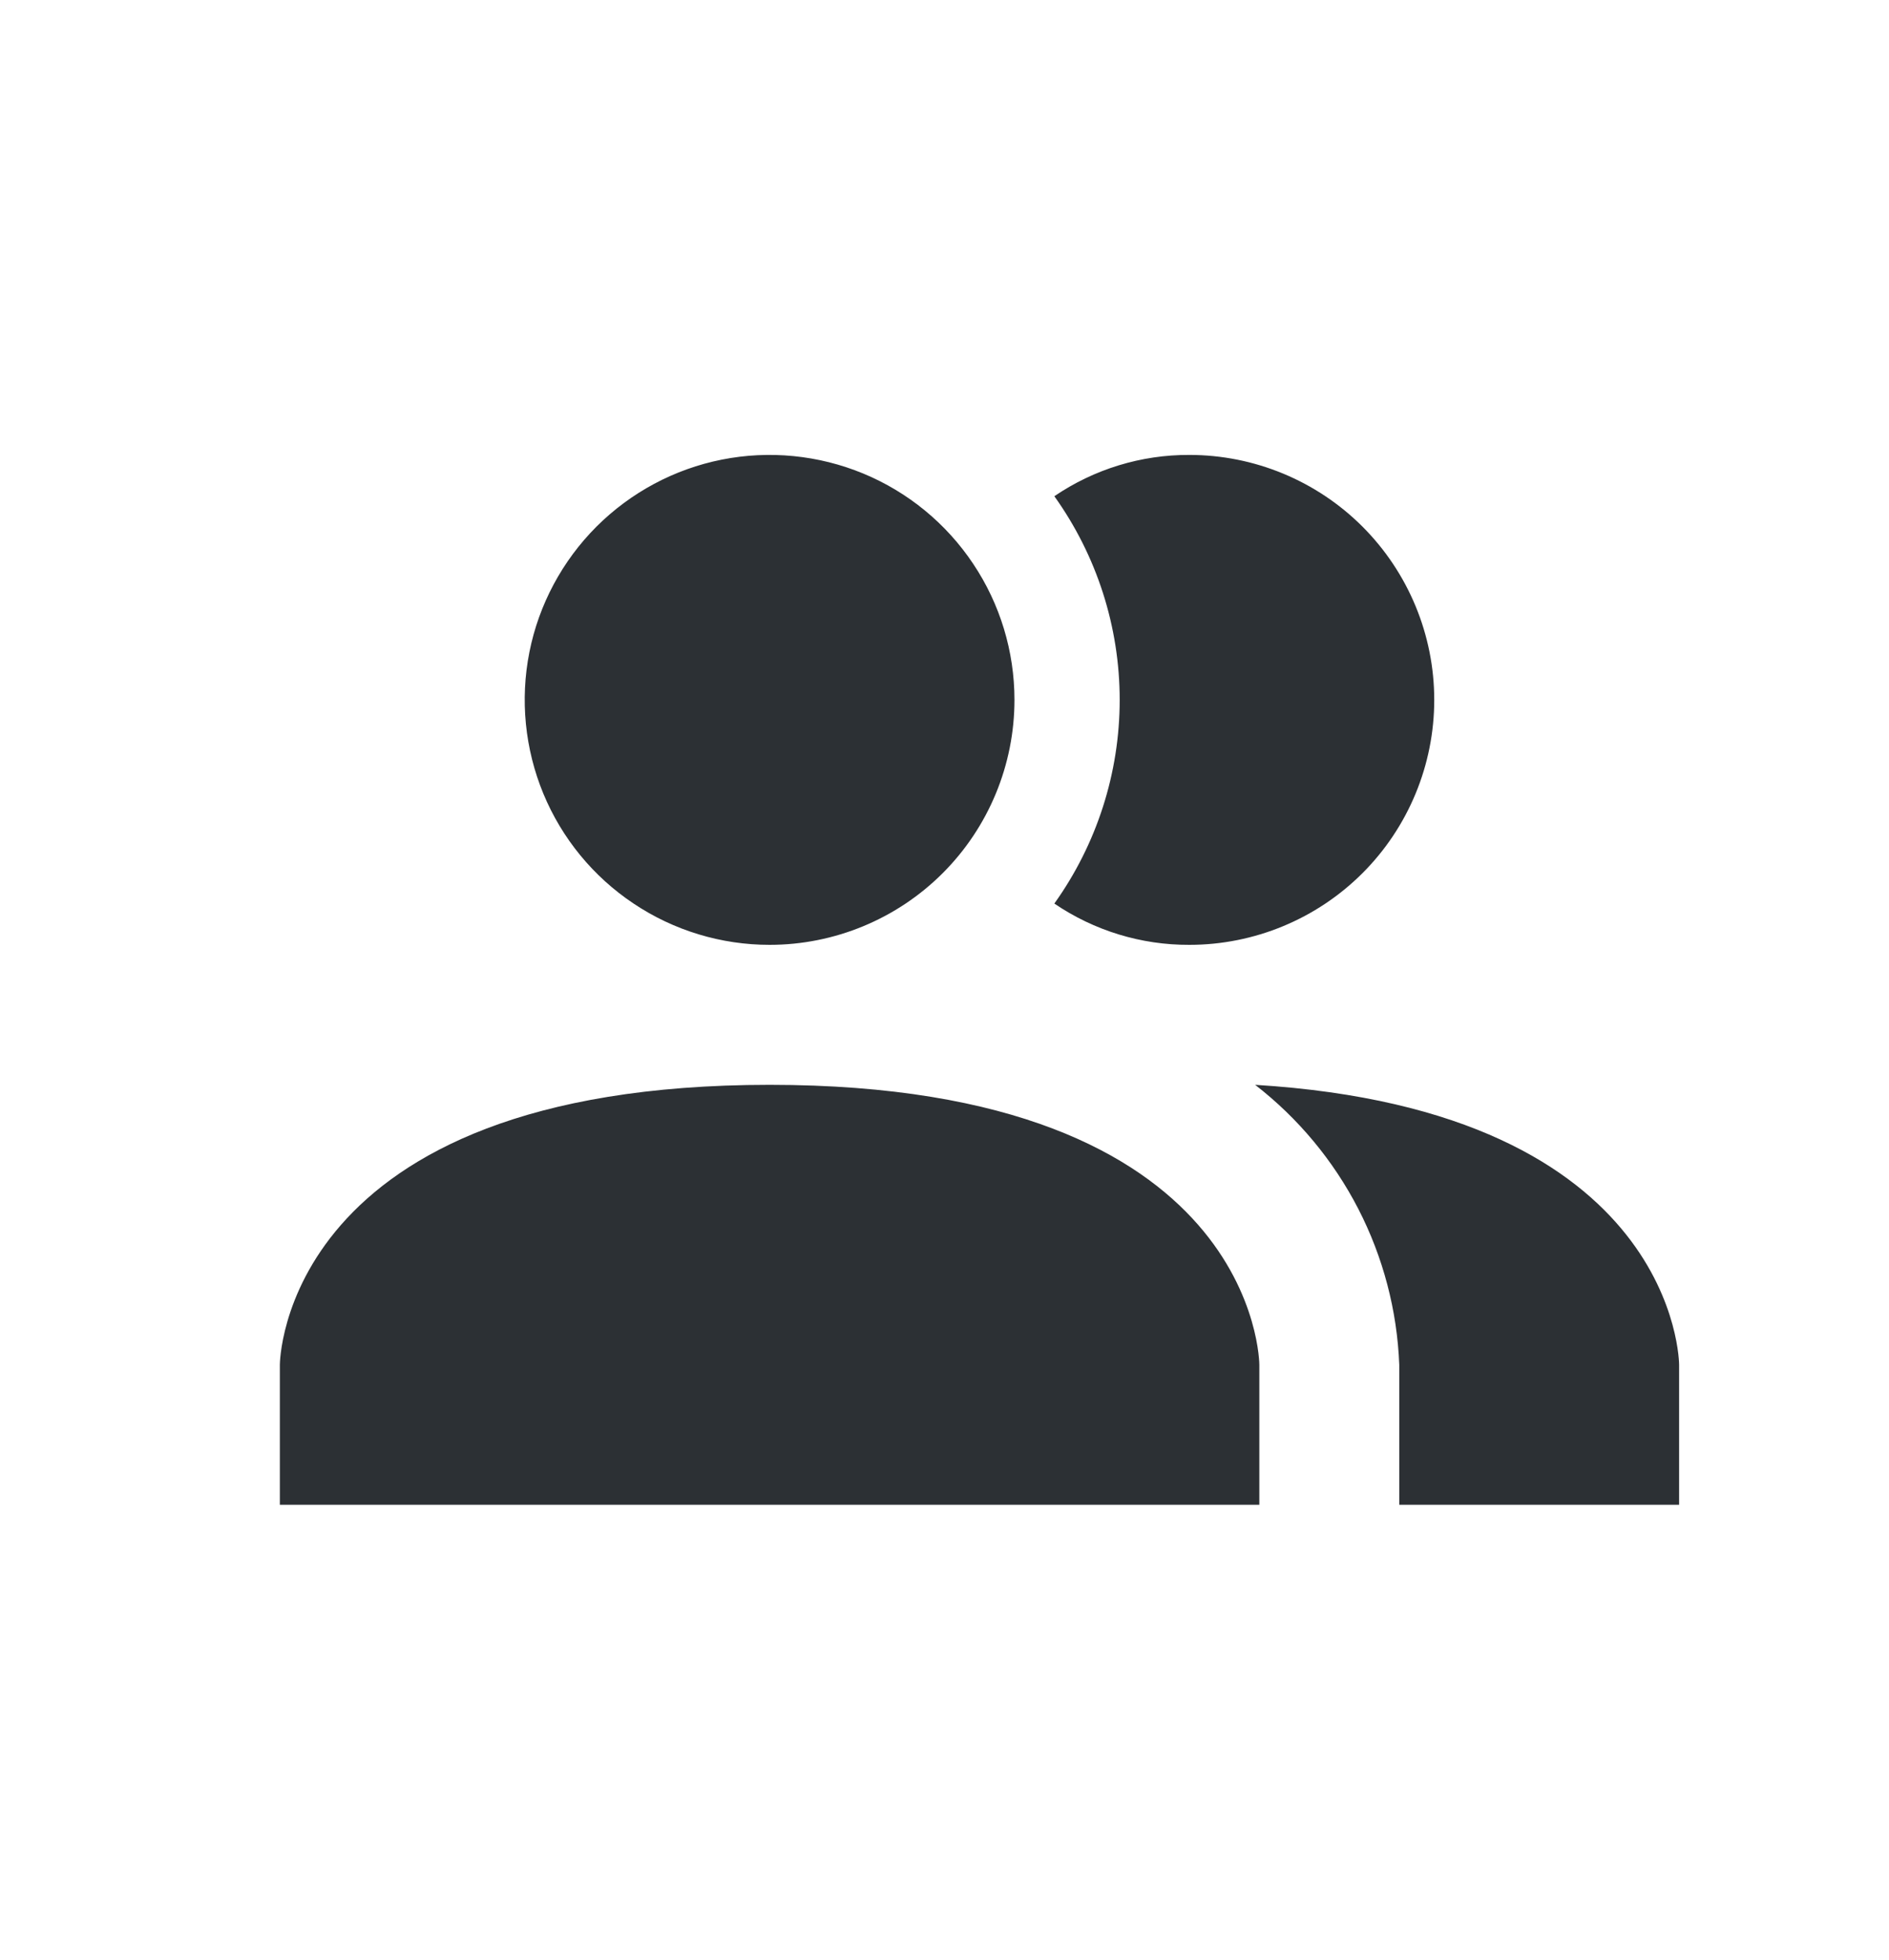 <svg width="27" height="28" viewBox="0 0 27 28" fill="none" xmlns="http://www.w3.org/2000/svg">
<path d="M18 19.5V21.5H4V19.5C4 19.5 4 15.5 11 15.5C18 15.5 18 19.5 18 19.5ZM14.5 10C14.5 9.308 14.295 8.631 13.91 8.056C13.526 7.48 12.979 7.031 12.339 6.766C11.7 6.502 10.996 6.432 10.317 6.567C9.638 6.702 9.015 7.036 8.525 7.525C8.036 8.015 7.702 8.638 7.567 9.317C7.432 9.996 7.502 10.7 7.766 11.339C8.031 11.979 8.48 12.526 9.056 12.91C9.631 13.295 10.308 13.5 11 13.5C11.928 13.5 12.819 13.131 13.475 12.475C14.131 11.819 14.5 10.928 14.5 10ZM17.94 15.5C18.555 15.976 19.058 16.581 19.414 17.271C19.77 17.963 19.97 18.723 20 19.5V21.5H24V19.5C24 19.5 24 15.87 17.94 15.5ZM17 6.5C16.312 6.497 15.639 6.703 15.07 7.09C15.677 7.939 16.004 8.956 16.004 10C16.004 11.044 15.677 12.061 15.07 12.91C15.639 13.297 16.312 13.503 17 13.5C17.928 13.5 18.819 13.131 19.475 12.475C20.131 11.819 20.5 10.928 20.5 10C20.5 9.072 20.131 8.182 19.475 7.525C18.819 6.869 17.928 6.5 17 6.5Z" fill="#2C3034"/>
</svg>
